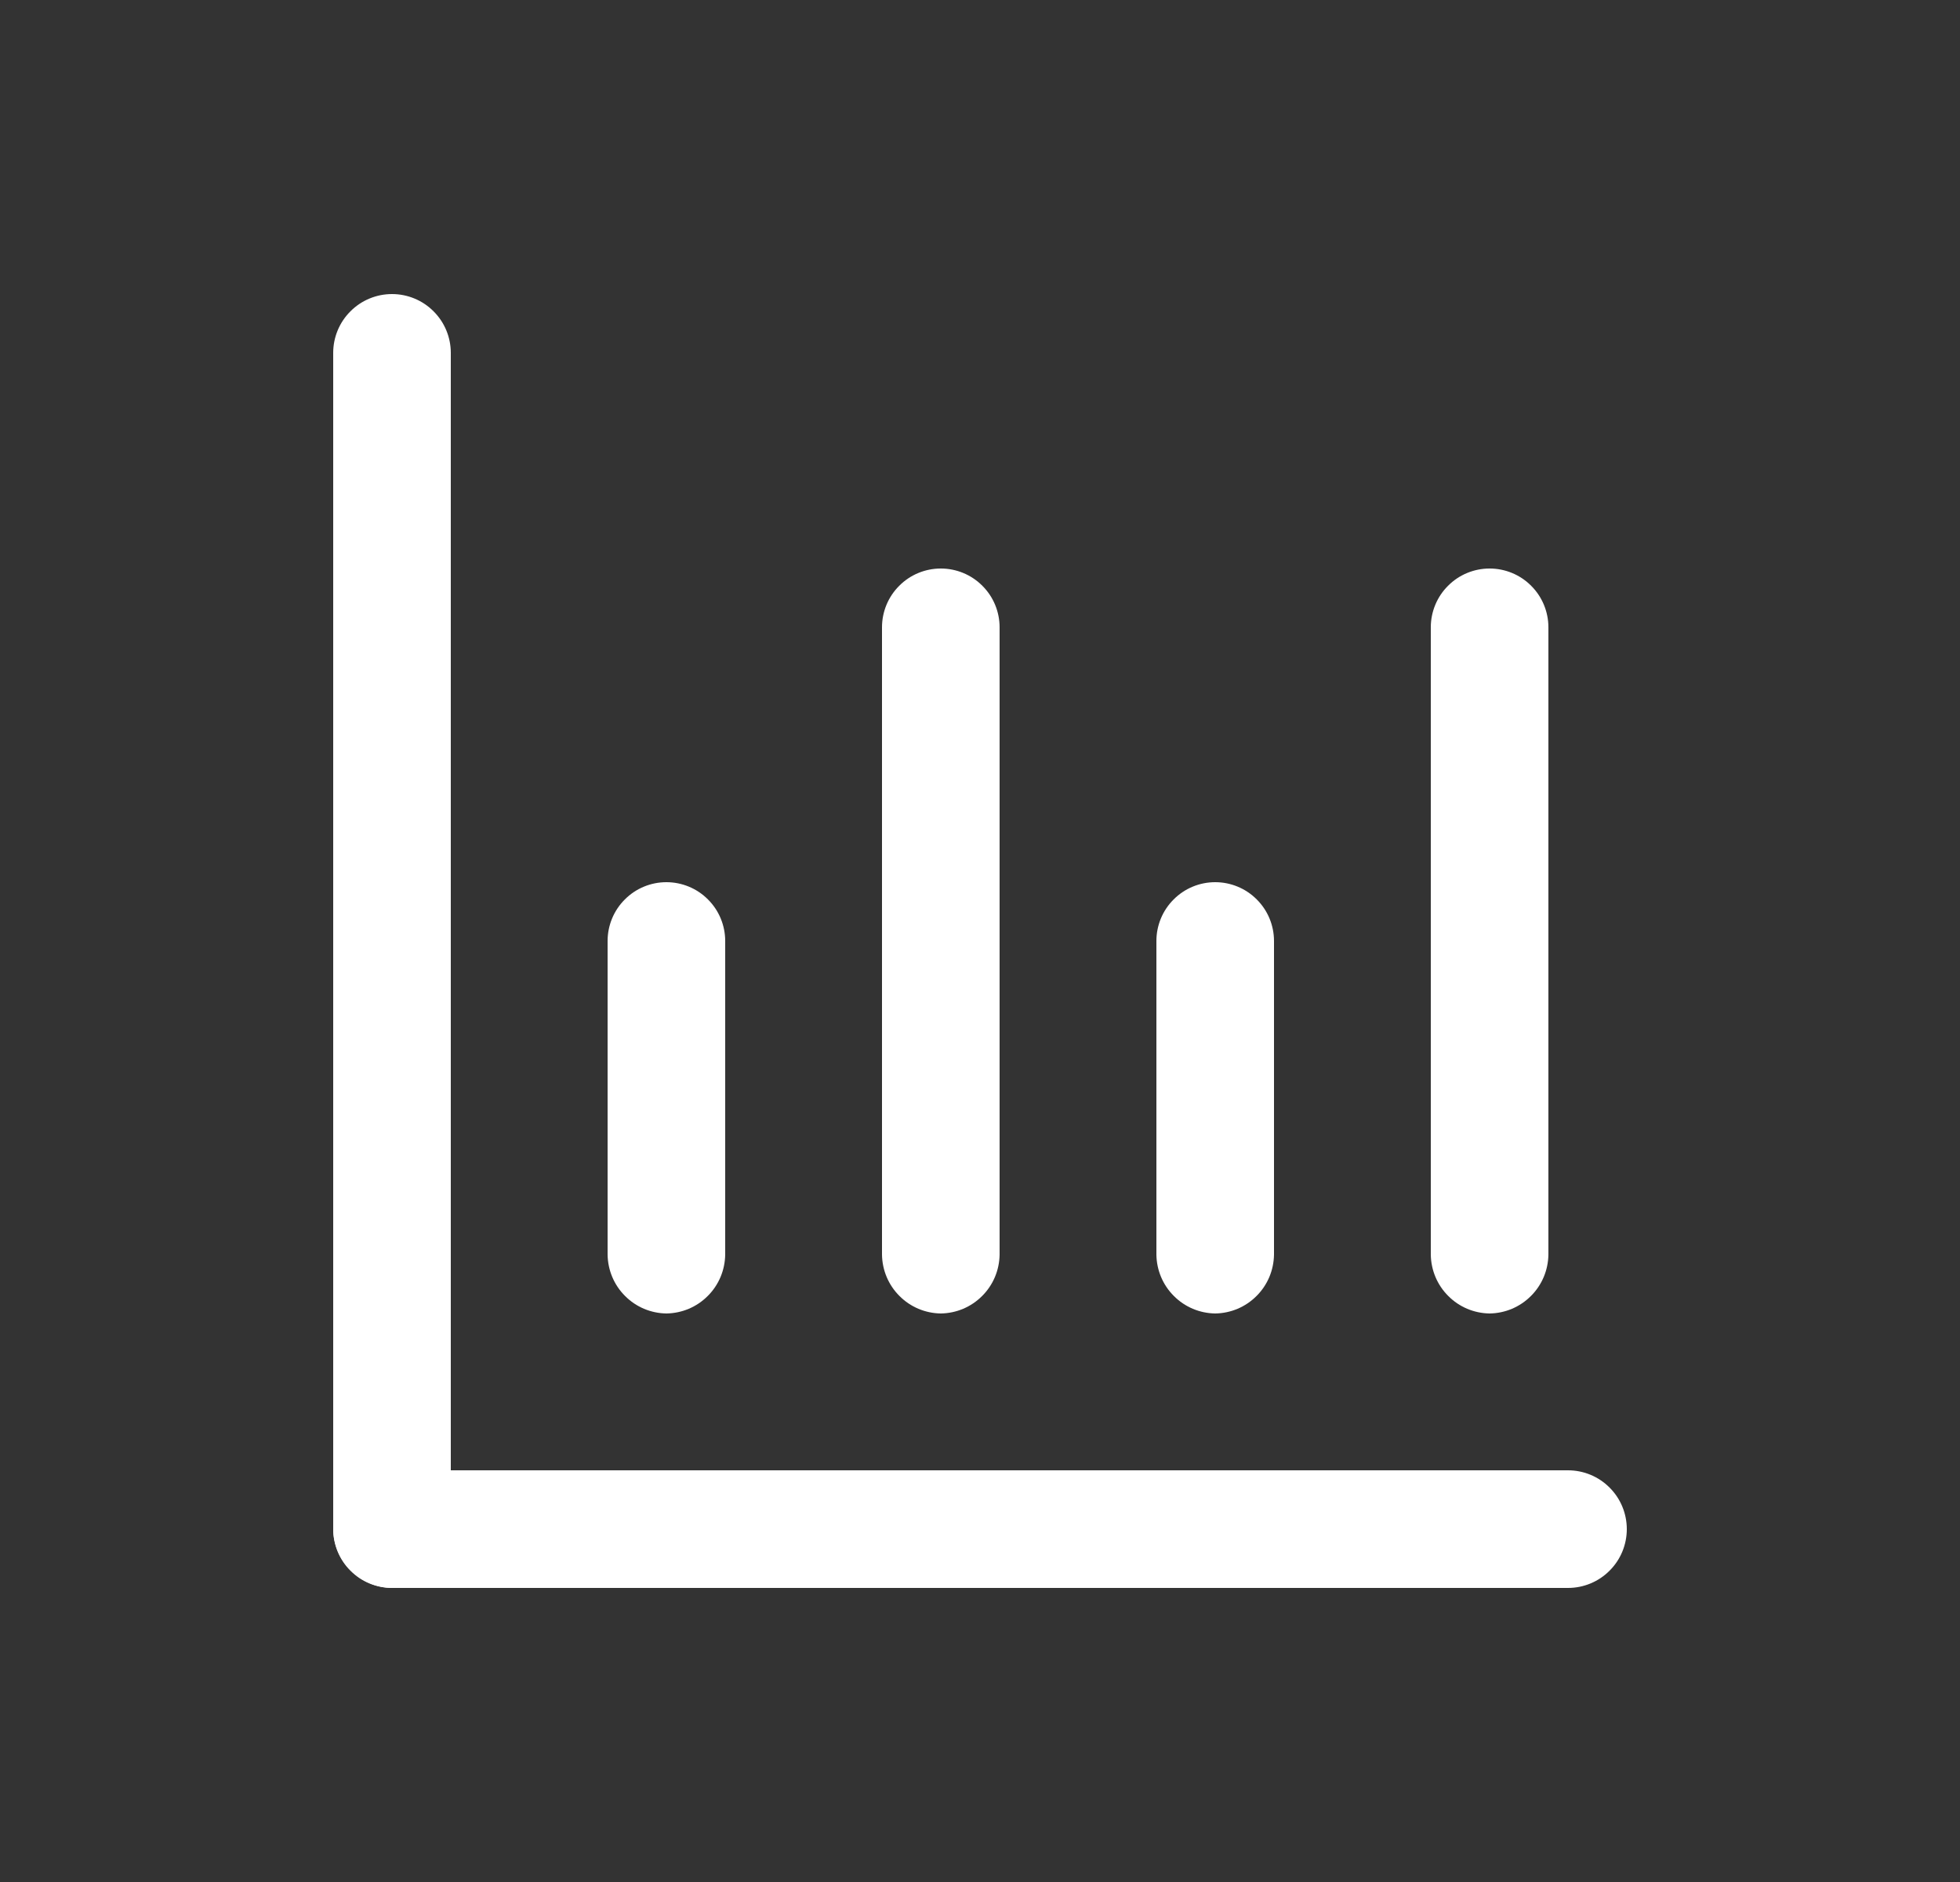 <svg width="25" height="24" viewBox="0 0 25 24" fill="none" xmlns="http://www.w3.org/2000/svg">
<rect x="0" y="0" width="25" height="24" fill="#333333" stroke="none"/>
<path d="M5 20.25C4.802 20.247 4.613 20.168 4.473 20.027C4.332 19.887 4.253 19.698 4.25 19.5V4.5C4.25 4.301 4.329 4.11 4.47 3.97C4.61 3.829 4.801 3.75 5 3.75C5.199 3.75 5.39 3.829 5.53 3.97C5.671 4.11 5.75 4.301 5.75 4.5V19.5C5.747 19.698 5.668 19.887 5.527 20.027C5.387 20.168 5.198 20.247 5 20.25Z" fill="white"/>
<path d="M20 20.25H5C4.801 20.25 4.61 20.171 4.47 20.03C4.329 19.89 4.25 19.699 4.25 19.5C4.25 19.301 4.329 19.11 4.47 18.97C4.61 18.829 4.801 18.75 5 18.75H20C20.199 18.75 20.39 18.829 20.53 18.97C20.671 19.11 20.75 19.301 20.75 19.5C20.75 19.699 20.671 19.89 20.53 20.03C20.39 20.171 20.199 20.25 20 20.25Z" fill="white"/>
<path d="M8.5 16.75C8.302 16.747 8.113 16.668 7.973 16.527C7.832 16.387 7.753 16.198 7.75 16V12C7.75 11.801 7.829 11.61 7.97 11.47C8.11 11.329 8.301 11.25 8.5 11.25C8.699 11.25 8.89 11.329 9.03 11.47C9.171 11.61 9.25 11.801 9.25 12V16C9.247 16.198 9.168 16.387 9.027 16.527C8.887 16.668 8.698 16.747 8.5 16.75Z" fill="white"/>
<path d="M12 16.75C11.802 16.747 11.613 16.668 11.473 16.527C11.332 16.387 11.253 16.198 11.25 16V8C11.25 7.801 11.329 7.61 11.47 7.47C11.61 7.329 11.801 7.25 12 7.25C12.199 7.25 12.39 7.329 12.53 7.47C12.671 7.61 12.75 7.801 12.75 8V16C12.747 16.198 12.668 16.387 12.527 16.527C12.387 16.668 12.198 16.747 12 16.75Z" fill="white"/>
<path d="M15.5 16.75C15.302 16.747 15.113 16.668 14.973 16.527C14.832 16.387 14.753 16.198 14.75 16V12C14.75 11.801 14.829 11.61 14.97 11.47C15.11 11.329 15.301 11.25 15.5 11.25C15.699 11.25 15.89 11.329 16.03 11.47C16.171 11.61 16.25 11.801 16.25 12V16C16.247 16.198 16.168 16.387 16.027 16.527C15.887 16.668 15.698 16.747 15.5 16.75Z" fill="white"/>
<path d="M19 16.75C18.802 16.747 18.613 16.668 18.473 16.527C18.332 16.387 18.253 16.198 18.25 16V8C18.25 7.801 18.329 7.61 18.47 7.47C18.61 7.329 18.801 7.25 19 7.25C19.199 7.25 19.39 7.329 19.53 7.47C19.671 7.61 19.75 7.801 19.75 8V16C19.747 16.198 19.668 16.387 19.527 16.527C19.387 16.668 19.198 16.747 19 16.75Z" fill="white"/>
</svg>
